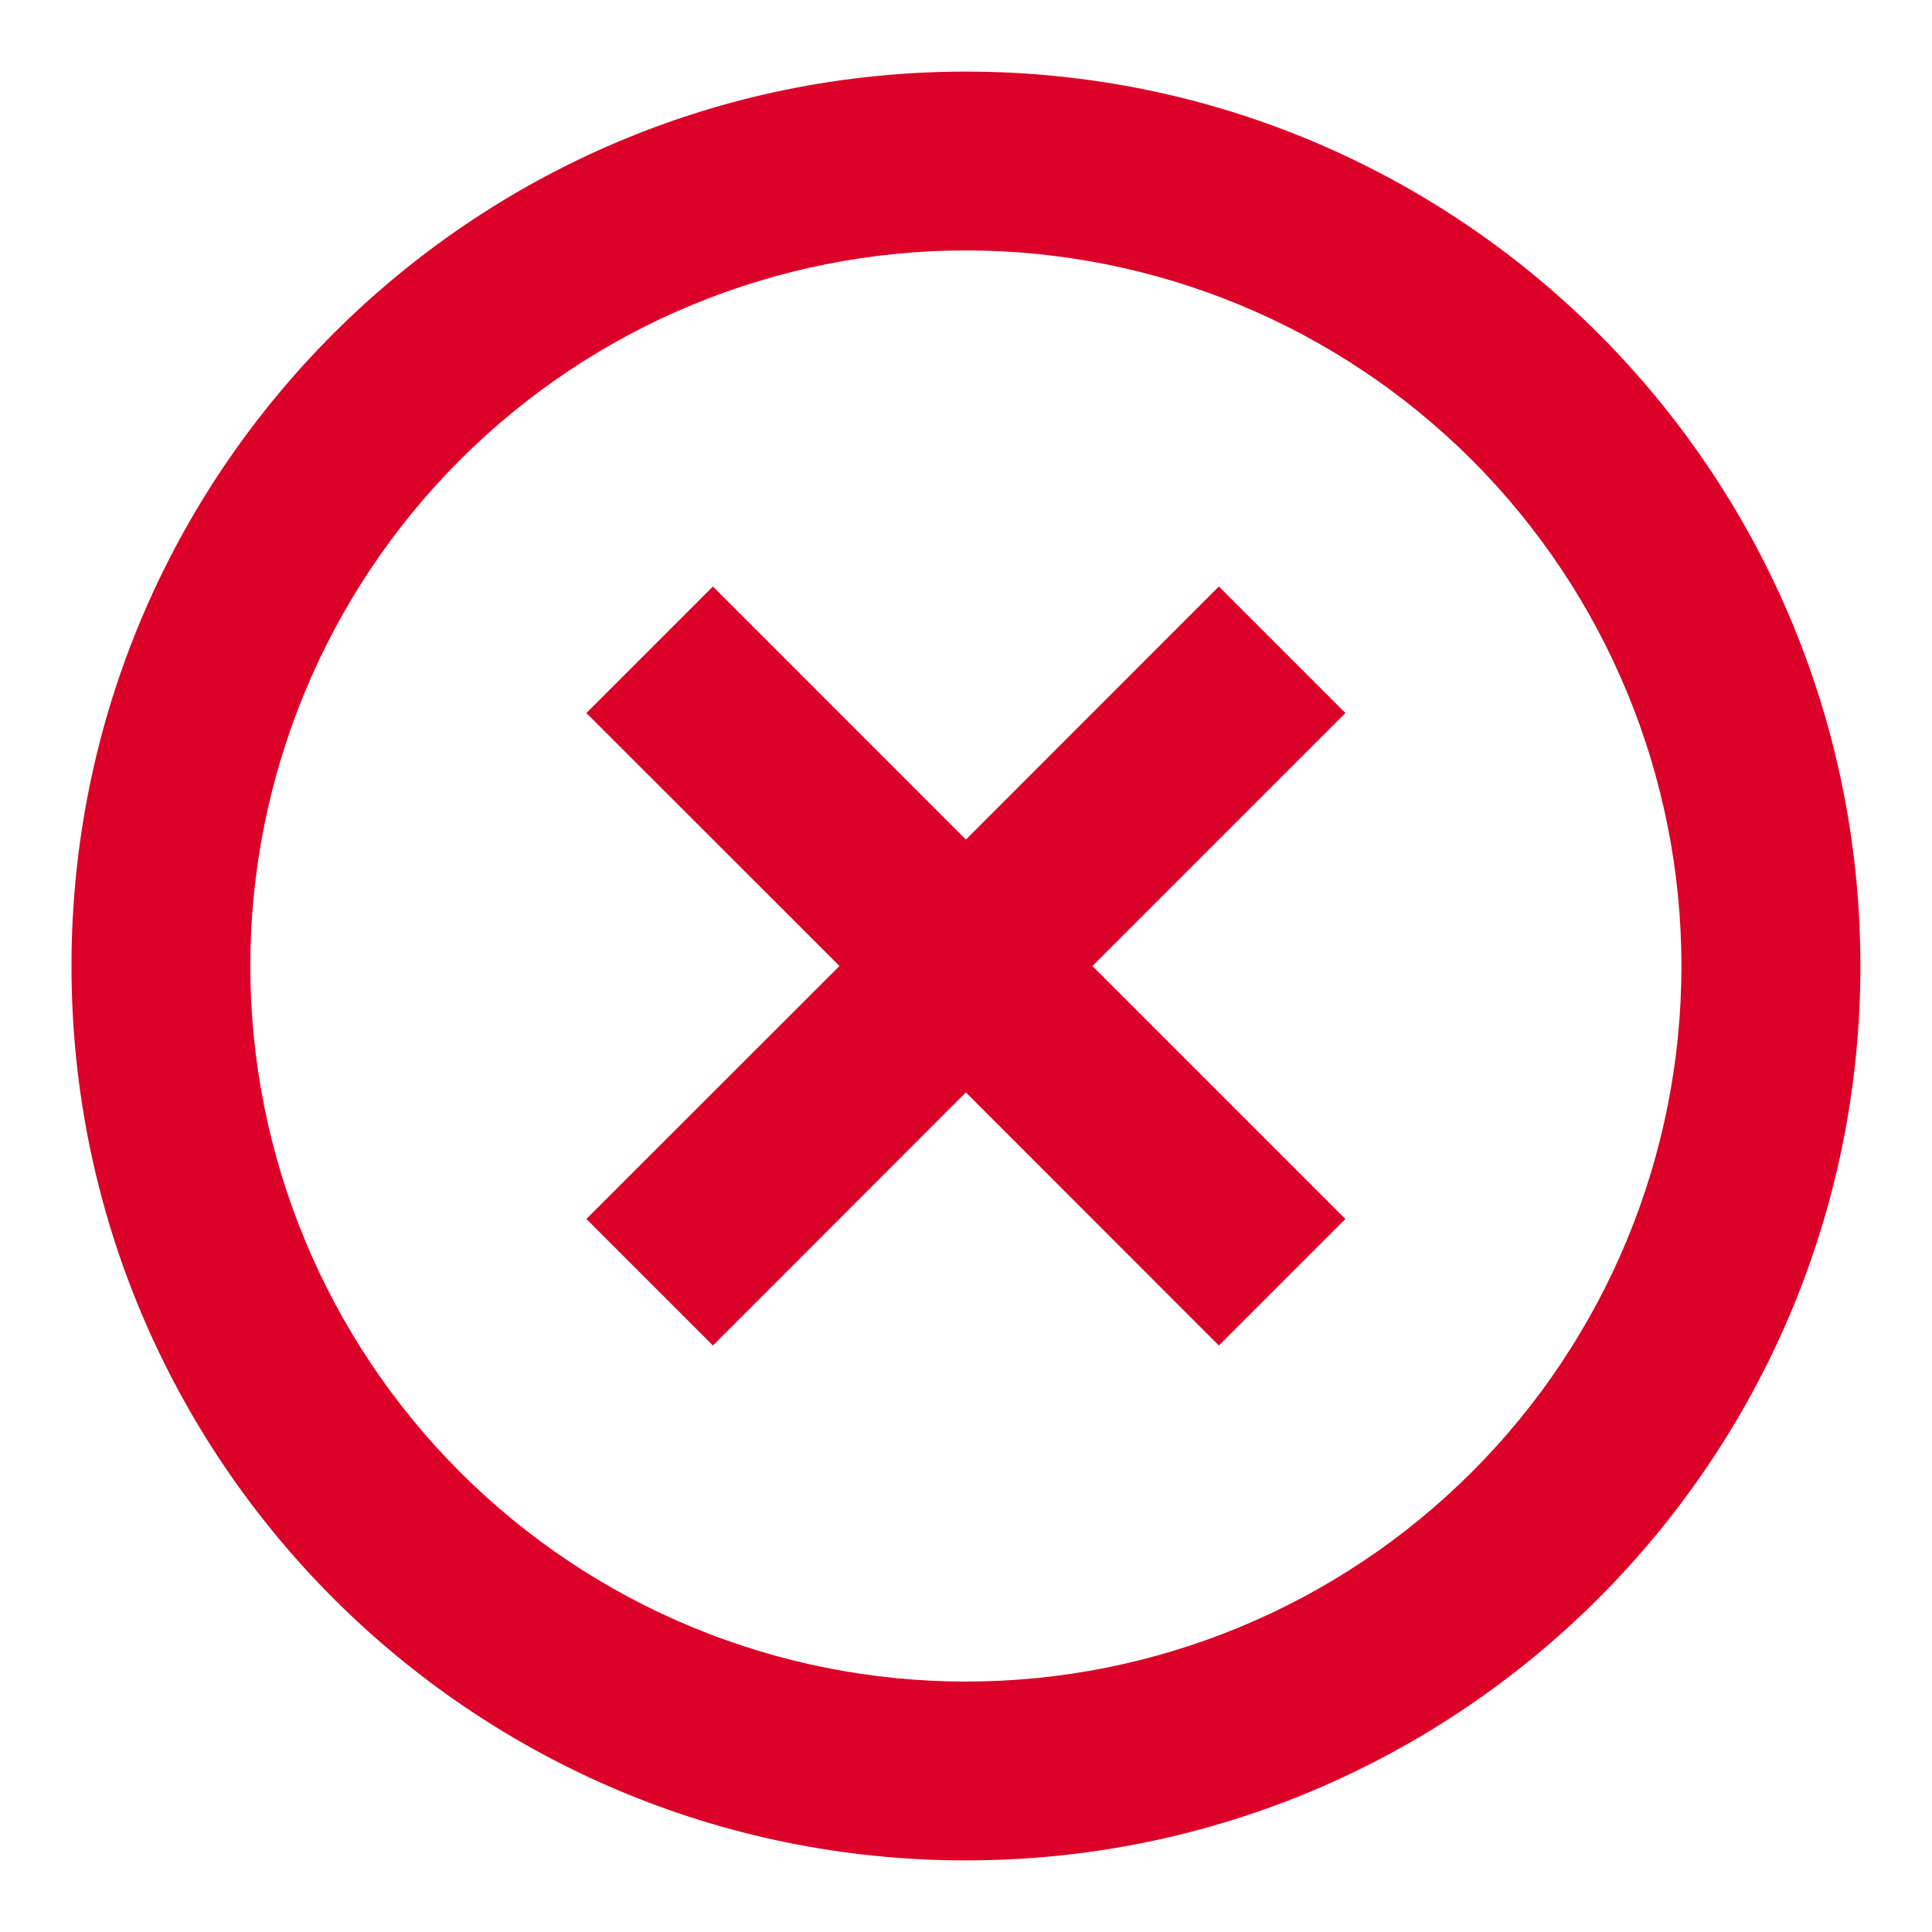 <svg width="16" height="16" viewBox="0 0 16 16" fill="none" xmlns="http://www.w3.org/2000/svg">
<path d="M7.999 15.407C3.908 15.407 0.592 12.091 0.592 8C0.592 3.909 3.908 0.593 7.999 0.593C12.09 0.593 15.407 3.909 15.407 8C15.407 12.091 12.09 15.407 7.999 15.407ZM7.999 13.926C9.571 13.926 11.078 13.302 12.19 12.19C13.301 11.079 13.925 9.572 13.925 8C13.925 6.428 13.301 4.921 12.19 3.81C11.078 2.698 9.571 2.074 7.999 2.074C6.428 2.074 4.92 2.698 3.809 3.81C2.698 4.921 2.073 6.428 2.073 8C2.073 9.572 2.698 11.079 3.809 12.19C4.92 13.302 6.428 13.926 7.999 13.926ZM7.999 6.953L10.094 4.857L11.142 5.905L9.047 8L11.142 10.095L10.094 11.143L7.999 9.047L5.904 11.143L4.856 10.095L6.952 8L4.856 5.905L5.904 4.857L7.999 6.953Z" fill="#DB0128"/>
</svg>
